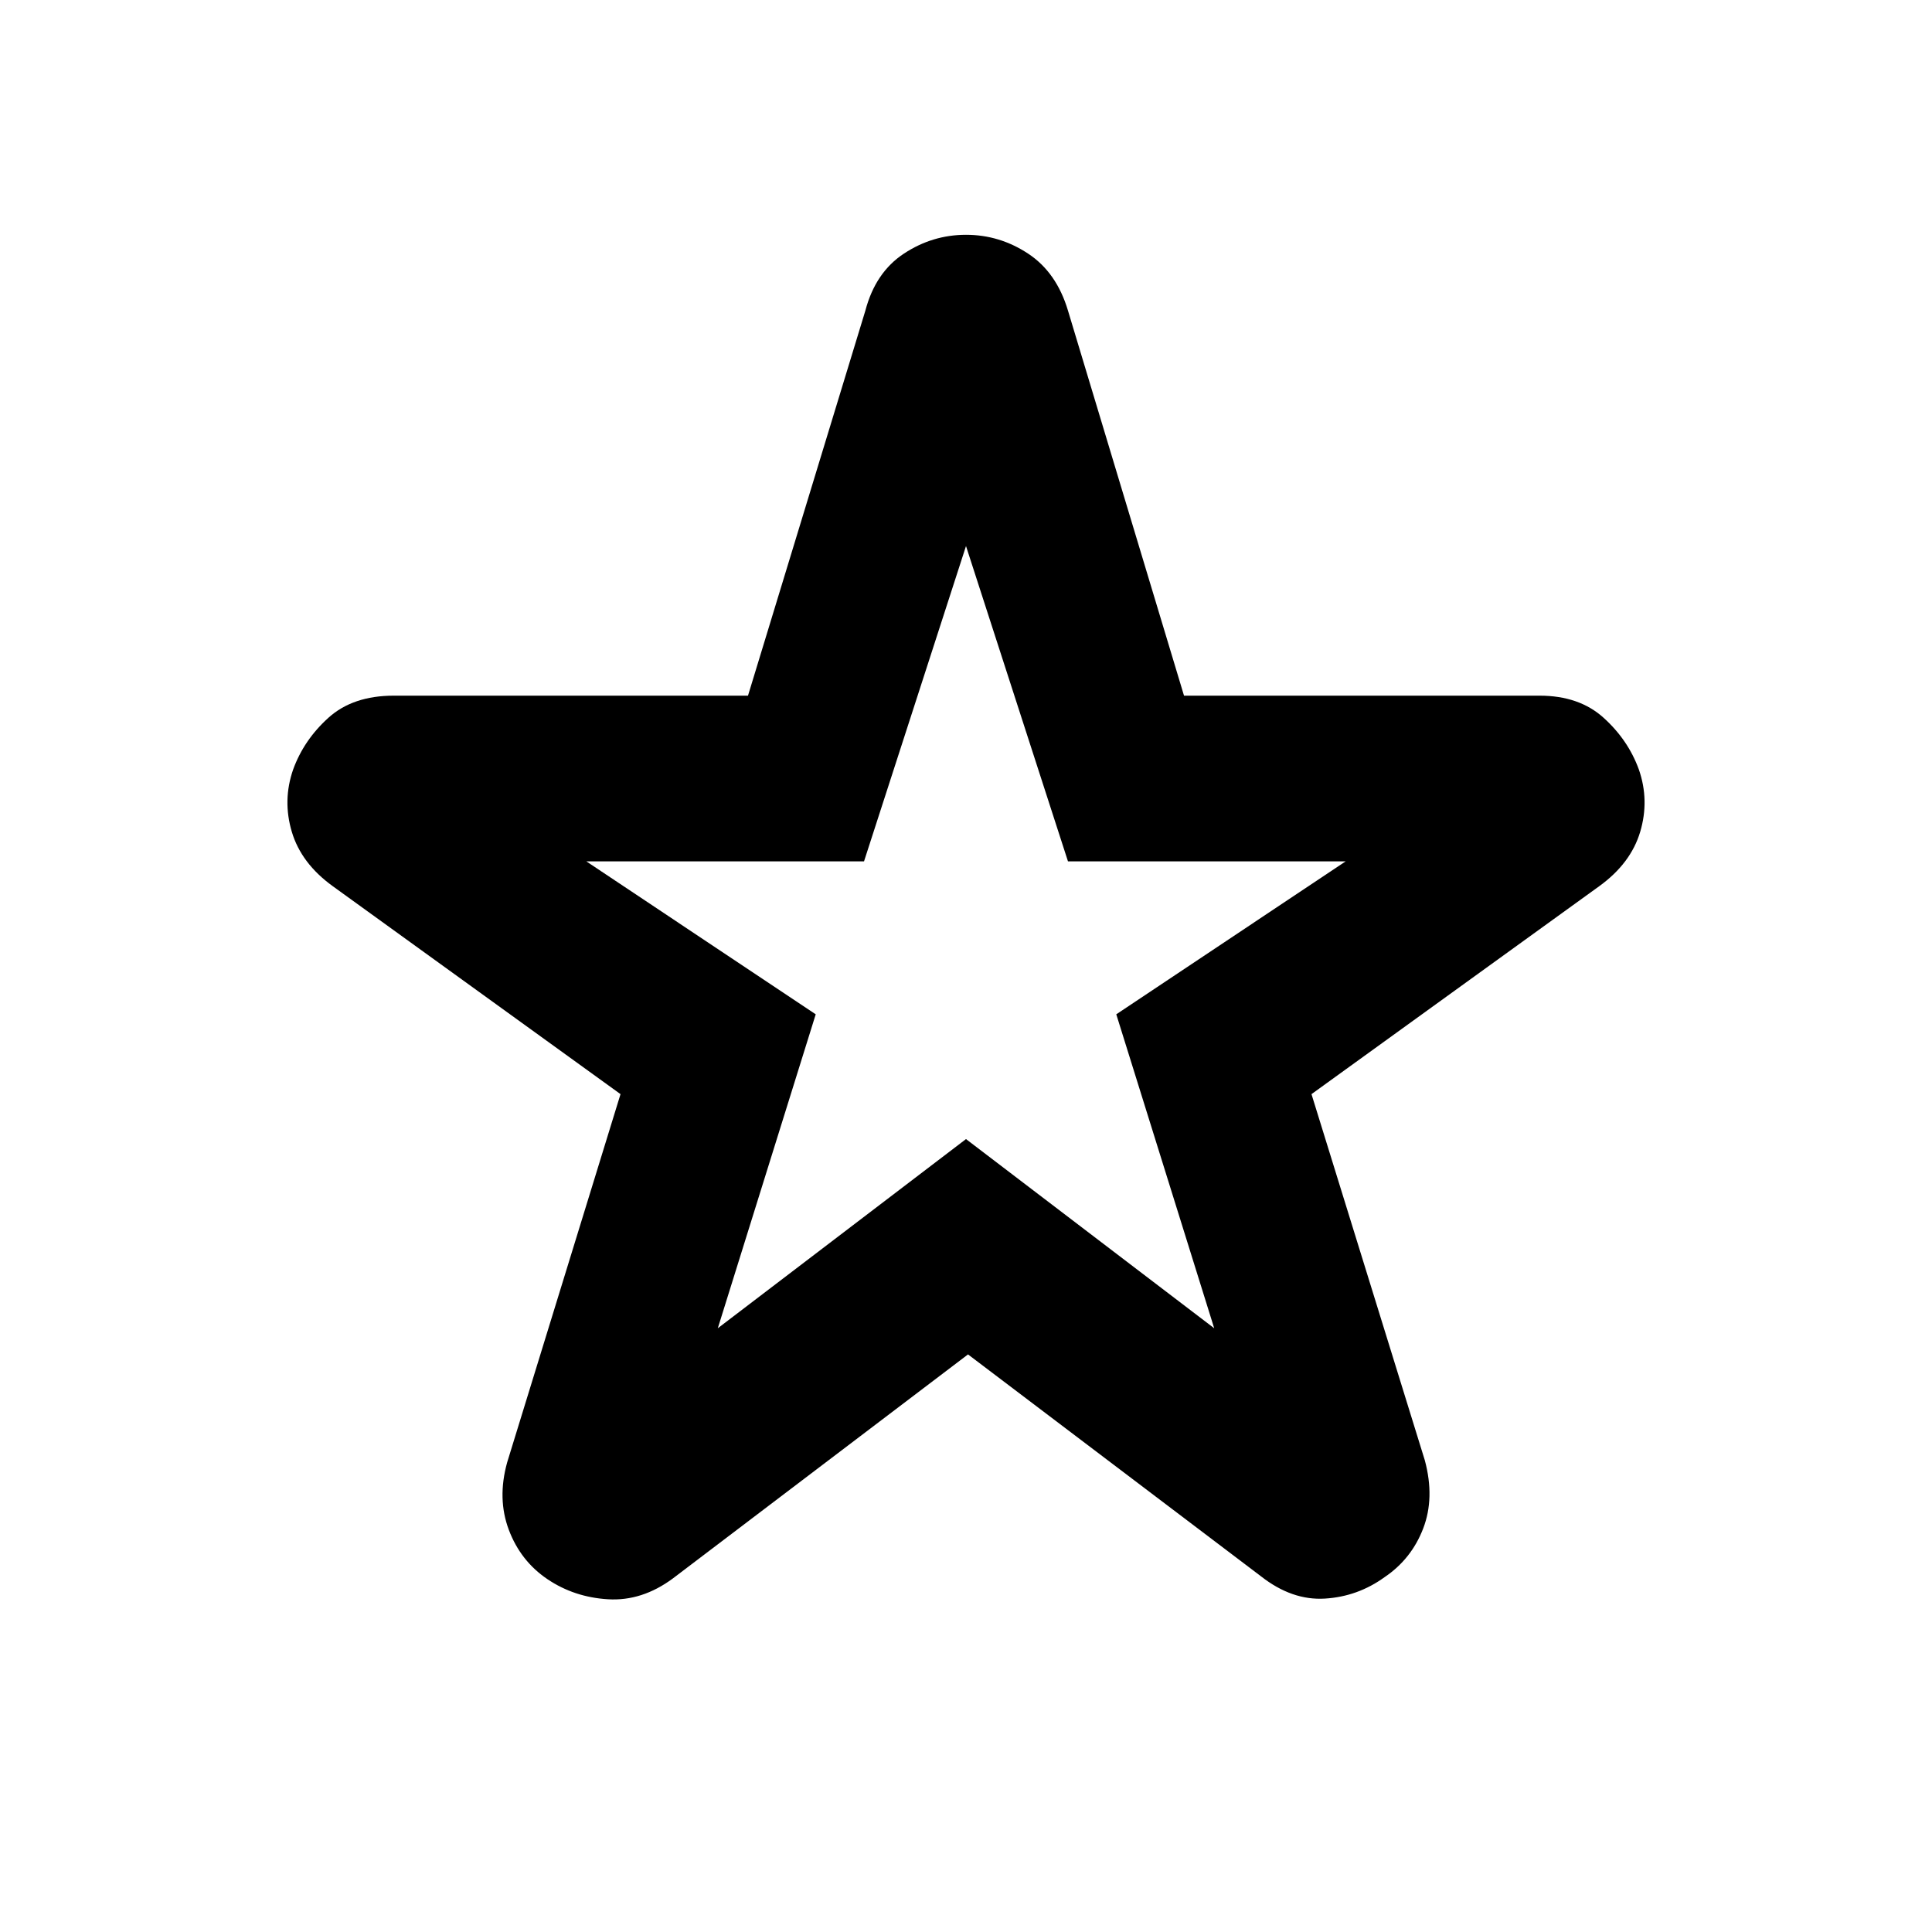 <svg xmlns="http://www.w3.org/2000/svg" height="40" viewBox="0 -960 960 960" width="40"><path d="M356.67-300 480-394l123.33 94-48.66-156 114-76h-138L480-688.67 429.33-532h-138l114 76-48.66 156ZM481-287 334.33-175.67q-15.33 11.34-32.16 10.34-16.84-1-30.17-10-13.33-9-19.17-24.5-5.83-15.5-.83-33.5l56.33-183-143-103.34q-15.66-11.33-20.33-27-4.67-15.66.67-31 5.33-14.66 17.5-25.66 12.16-11 32.5-11h176L430-805.67q5-19 19.17-28.33 14.16-9.33 30.83-9.33 16.67 0 30.83 9.33 14.17 9.33 19.84 28.33l57.66 191.34H765q19.67 0 31.83 11 12.17 11 17.5 25.66 5.34 15.34.67 31-4.67 15.67-20.33 27l-143 103.34 56.33 182q5 18.66-.83 33.83-5.84 15.17-19.17 24.17-13.33 9.66-29.67 10.66-16.33 1-31.66-11L481-287Zm-1-207.33Z"/></svg>